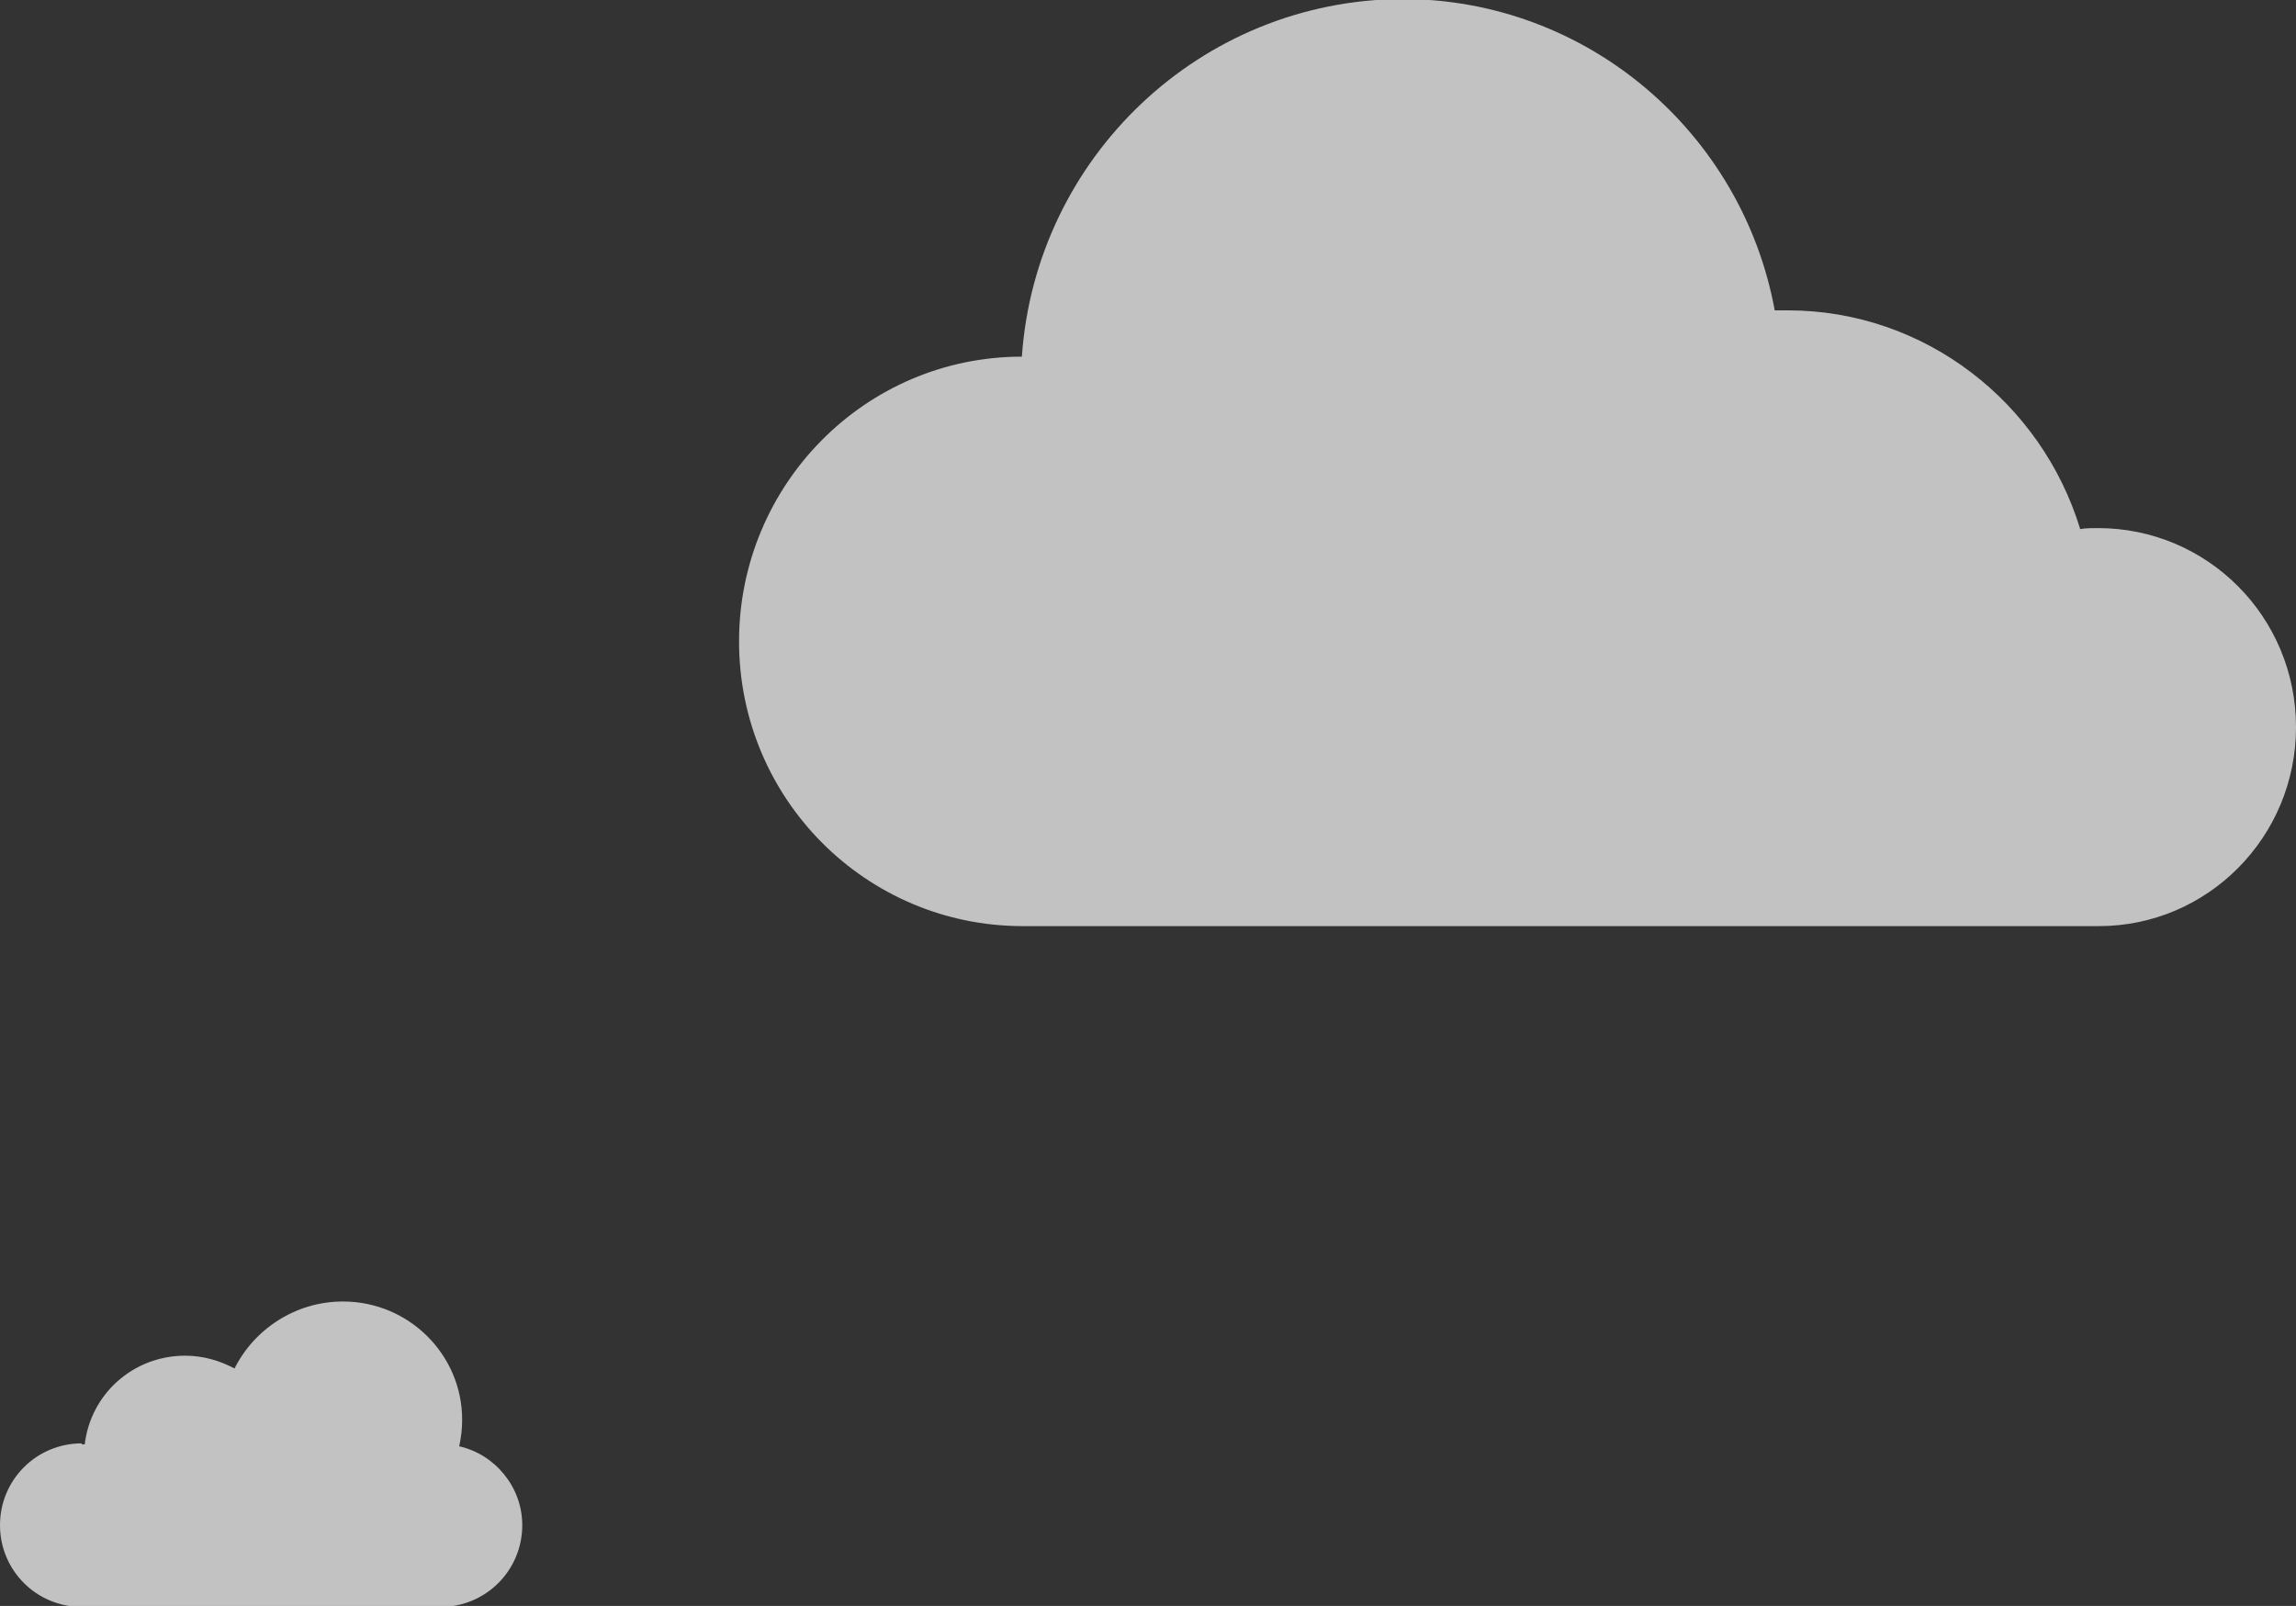 <svg xmlns="http://www.w3.org/2000/svg" width="233" height="163" viewBox="0 0 233 163">
  <rect x="0" y="0" width="233" height="163" fill="#333333" stroke="none"/>
  <style>
    .st1{opacity:0.7;fill:#FFFFFF;}
  </style>
  <path id="Cloud_4_" class="st1" d="M103.7 36.2c-15.9 0-28.7 13-28.7 28.9 0 16 12.9 28.9 28.8 28.9H213c11 0 20-9 20-20.2s-9-20.2-20.1-20.2c-.6 0-1.2 0-1.8.1-3.9-12.8-15.7-22.2-29.7-22.2h-1.3c-3.3-18-19-31.6-37.8-31.6-20.5.1-37.2 16.1-38.6 36.3zm0 0"/>
  <path id="Cloud_2_" class="st1" d="M8.3 146.5c-4.6 0-8.3 3.7-8.3 8.3 0 4.6 3.7 8.3 8.3 8.3l1.5-.1h33.5l1.4.1c4.6 0 8.3-3.7 8.3-8.3 0-3.9-2.8-7.2-6.4-8 .2-.9.3-1.8.3-2.7 0-6.6-5.4-12-12.1-12-4.8 0-9 2.8-11 6.8-1.5-.8-3.2-1.3-5-1.3-5.3 0-9.6 3.9-10.2 9h-.3v-.1zm0 0"/>
</svg>